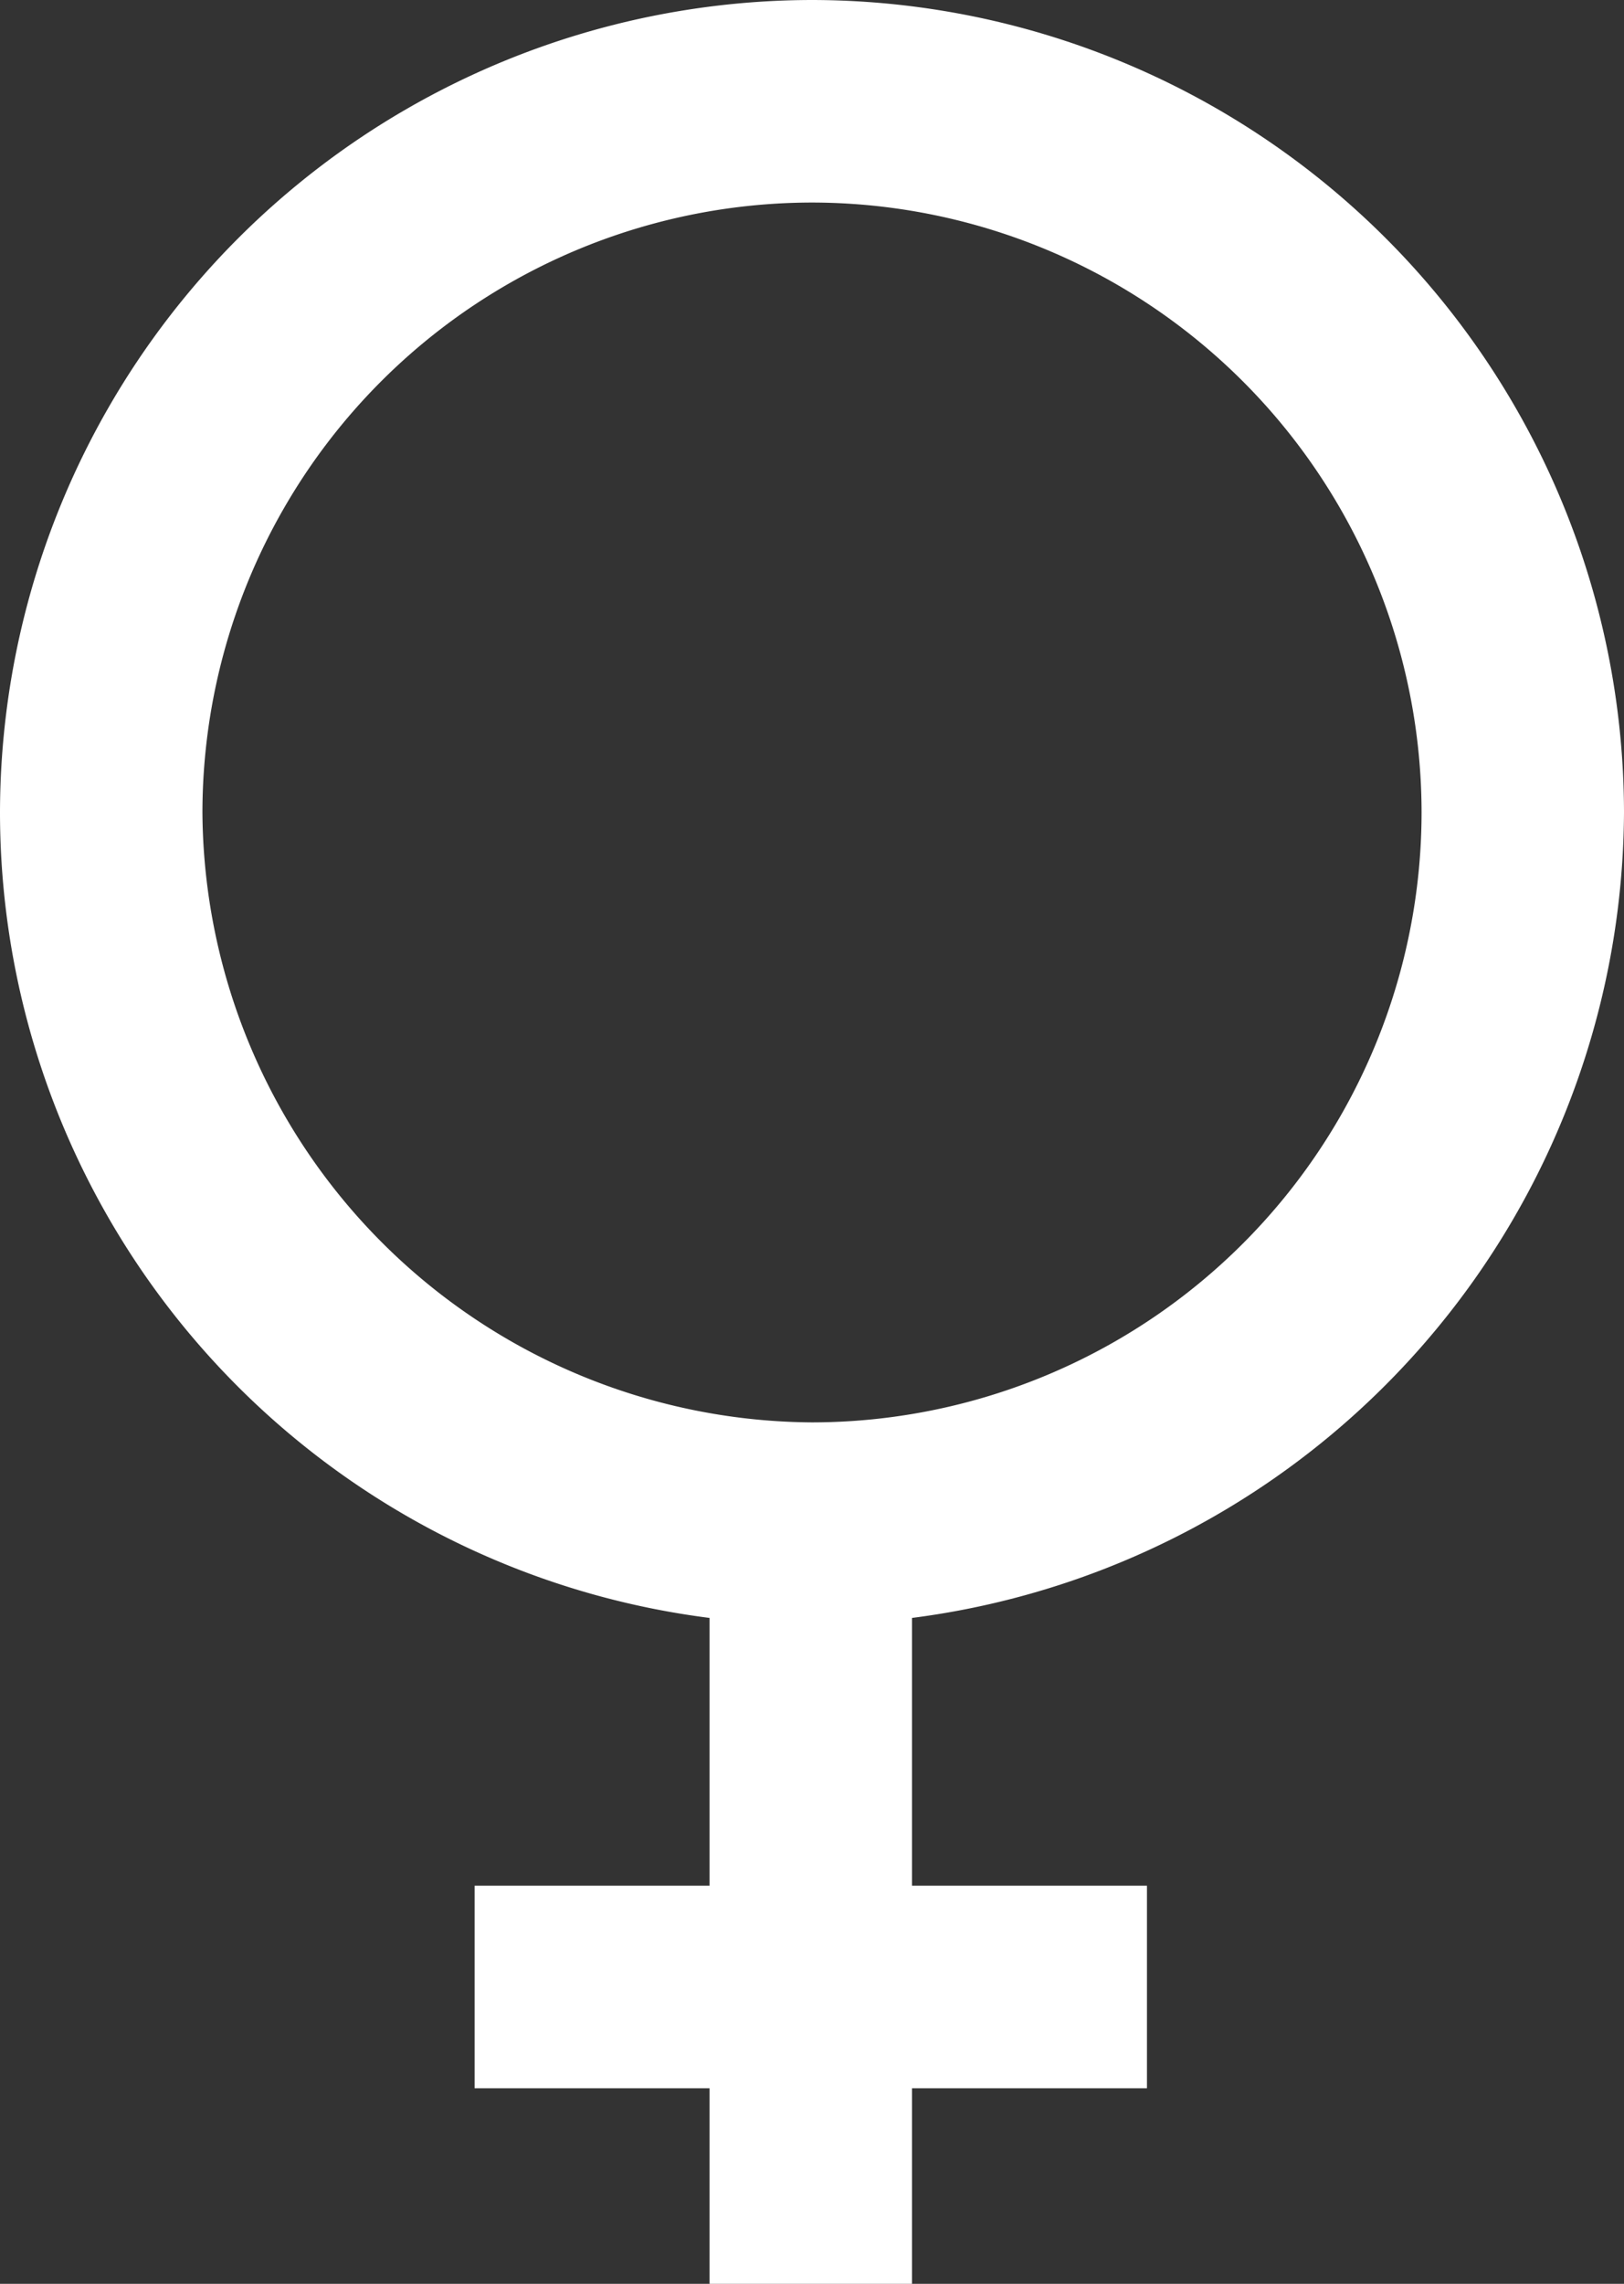 <svg xmlns="http://www.w3.org/2000/svg" width="11.384" height="16" viewBox="0 0 11.384 16"><rect x="0" y="0" width="11.384" height="16" fill="#333333" stroke="none"/><defs><style>.a{fill:#fff;}</style></defs><g transform="translate(933.9 -952)"><path class="a" d="M-922.516,957.692A5.7,5.7,0,0,0-928.208,952a5.7,5.7,0,0,0-5.692,5.692,5.691,5.691,0,0,0,4.974,5.643v1.876h-1.647v1.419h1.647V968h1.419v-1.37h1.647v-1.419h-1.647v-1.876A5.718,5.718,0,0,0-922.516,957.692Zm-9.965,0a4.277,4.277,0,0,1,4.273-4.273,4.277,4.277,0,0,1,4.273,4.273,4.277,4.277,0,0,1-4.273,4.273A4.3,4.3,0,0,1-932.481,957.692Z"/></g></svg>
